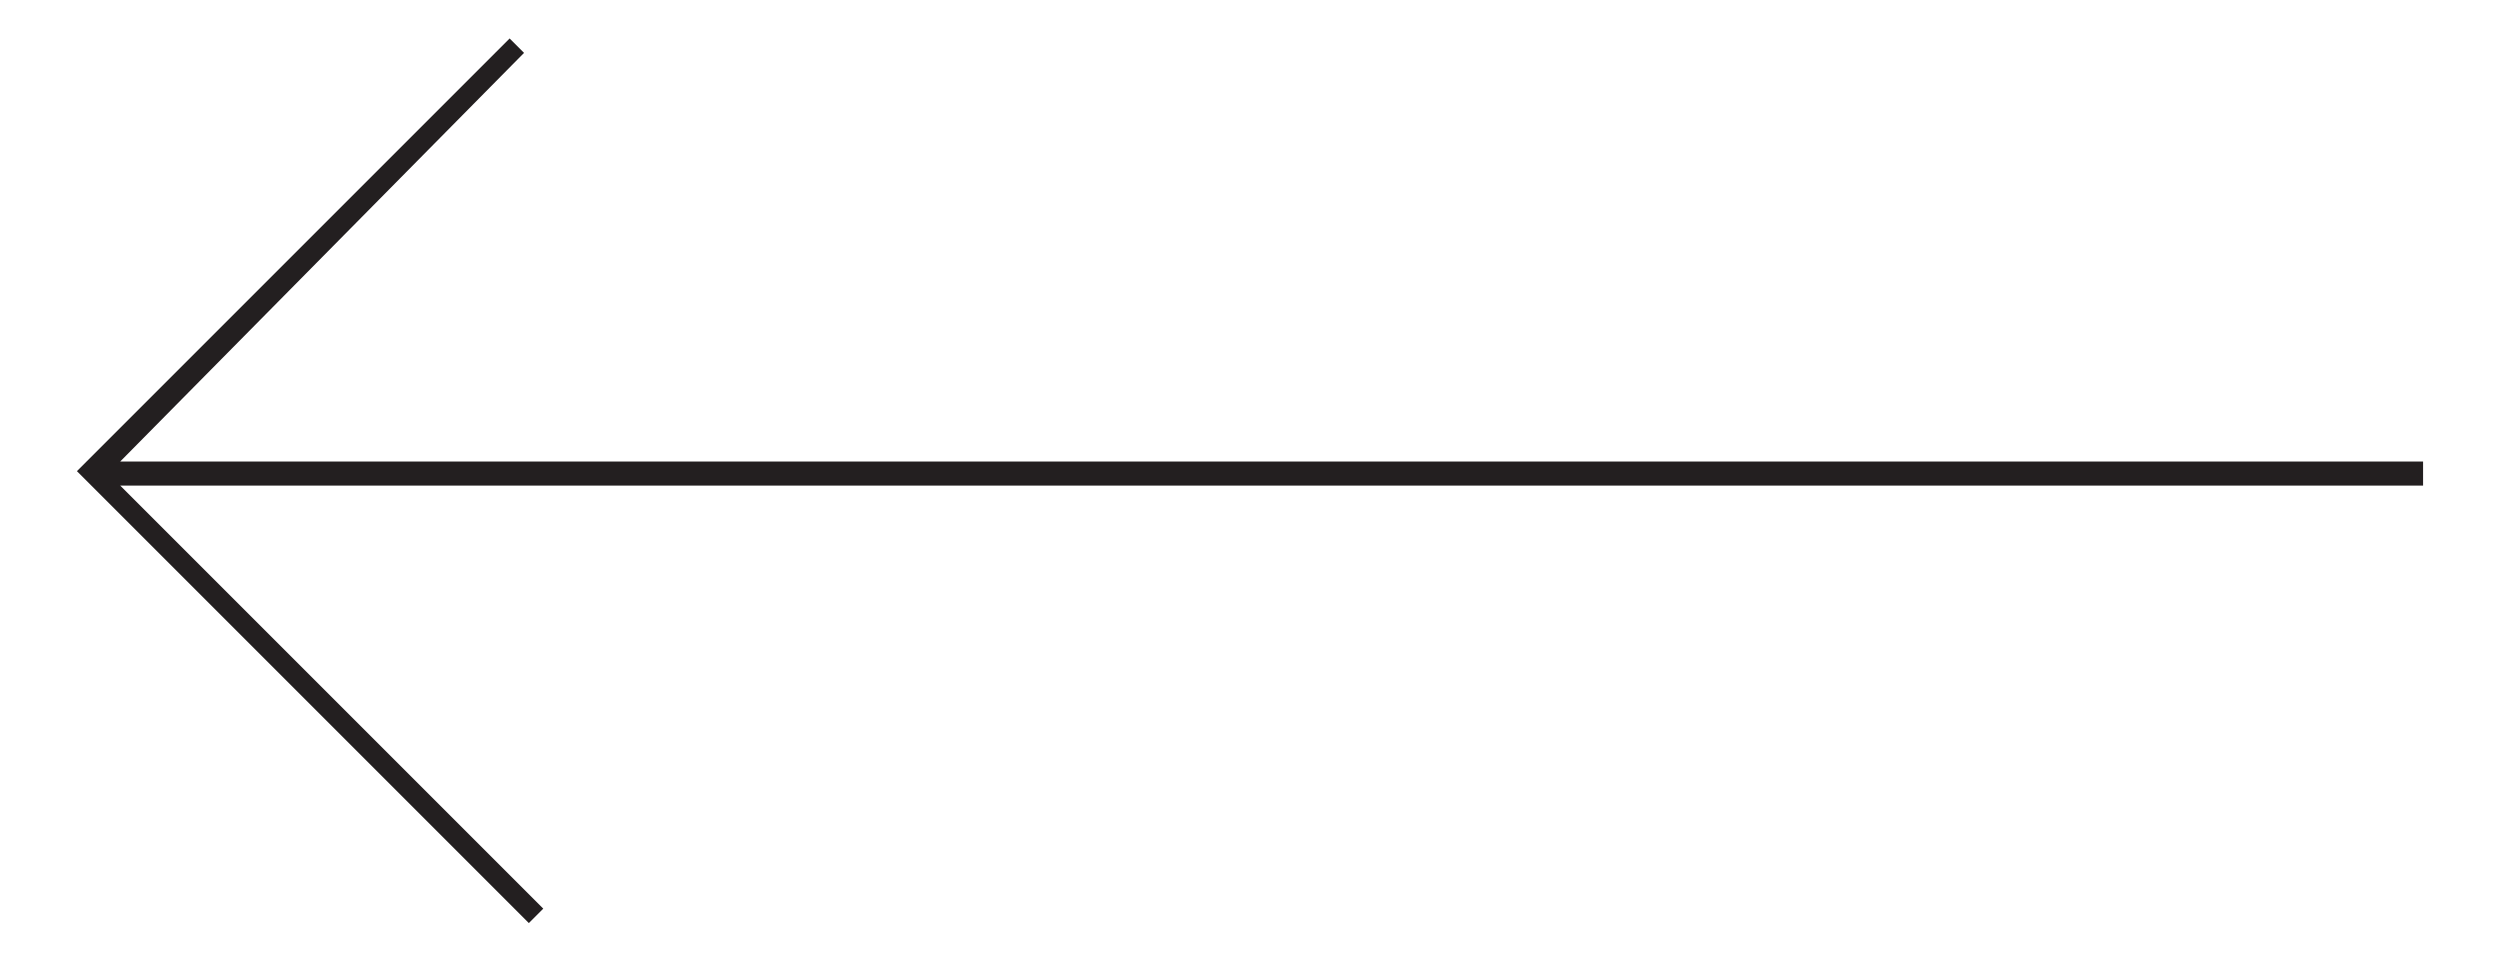 <?xml version="1.0" encoding="utf-8"?>
<!-- Generator: Adobe Illustrator 18.0.0, SVG Export Plug-In . SVG Version: 6.00 Build 0)  -->
<!DOCTYPE svg PUBLIC "-//W3C//DTD SVG 1.1//EN" "http://www.w3.org/Graphics/SVG/1.1/DTD/svg11.dtd">
<svg version="1.1" id="Layer_1" xmlns="http://www.w3.org/2000/svg" xmlns:xlink="http://www.w3.org/1999/xlink" x="0px" y="0px"
	 viewBox="0 0 52 20" enable-background="new 0 0 52 20" xml:space="preserve">
<polygon fill="#231F20" points="10.6,0.8 10.9,1.1 2.5,9.6 50.4,9.6 50.4,10.1 2.5,10.1 11.3,18.9 11,19.2 1.6,9.8 "/>
</svg>
